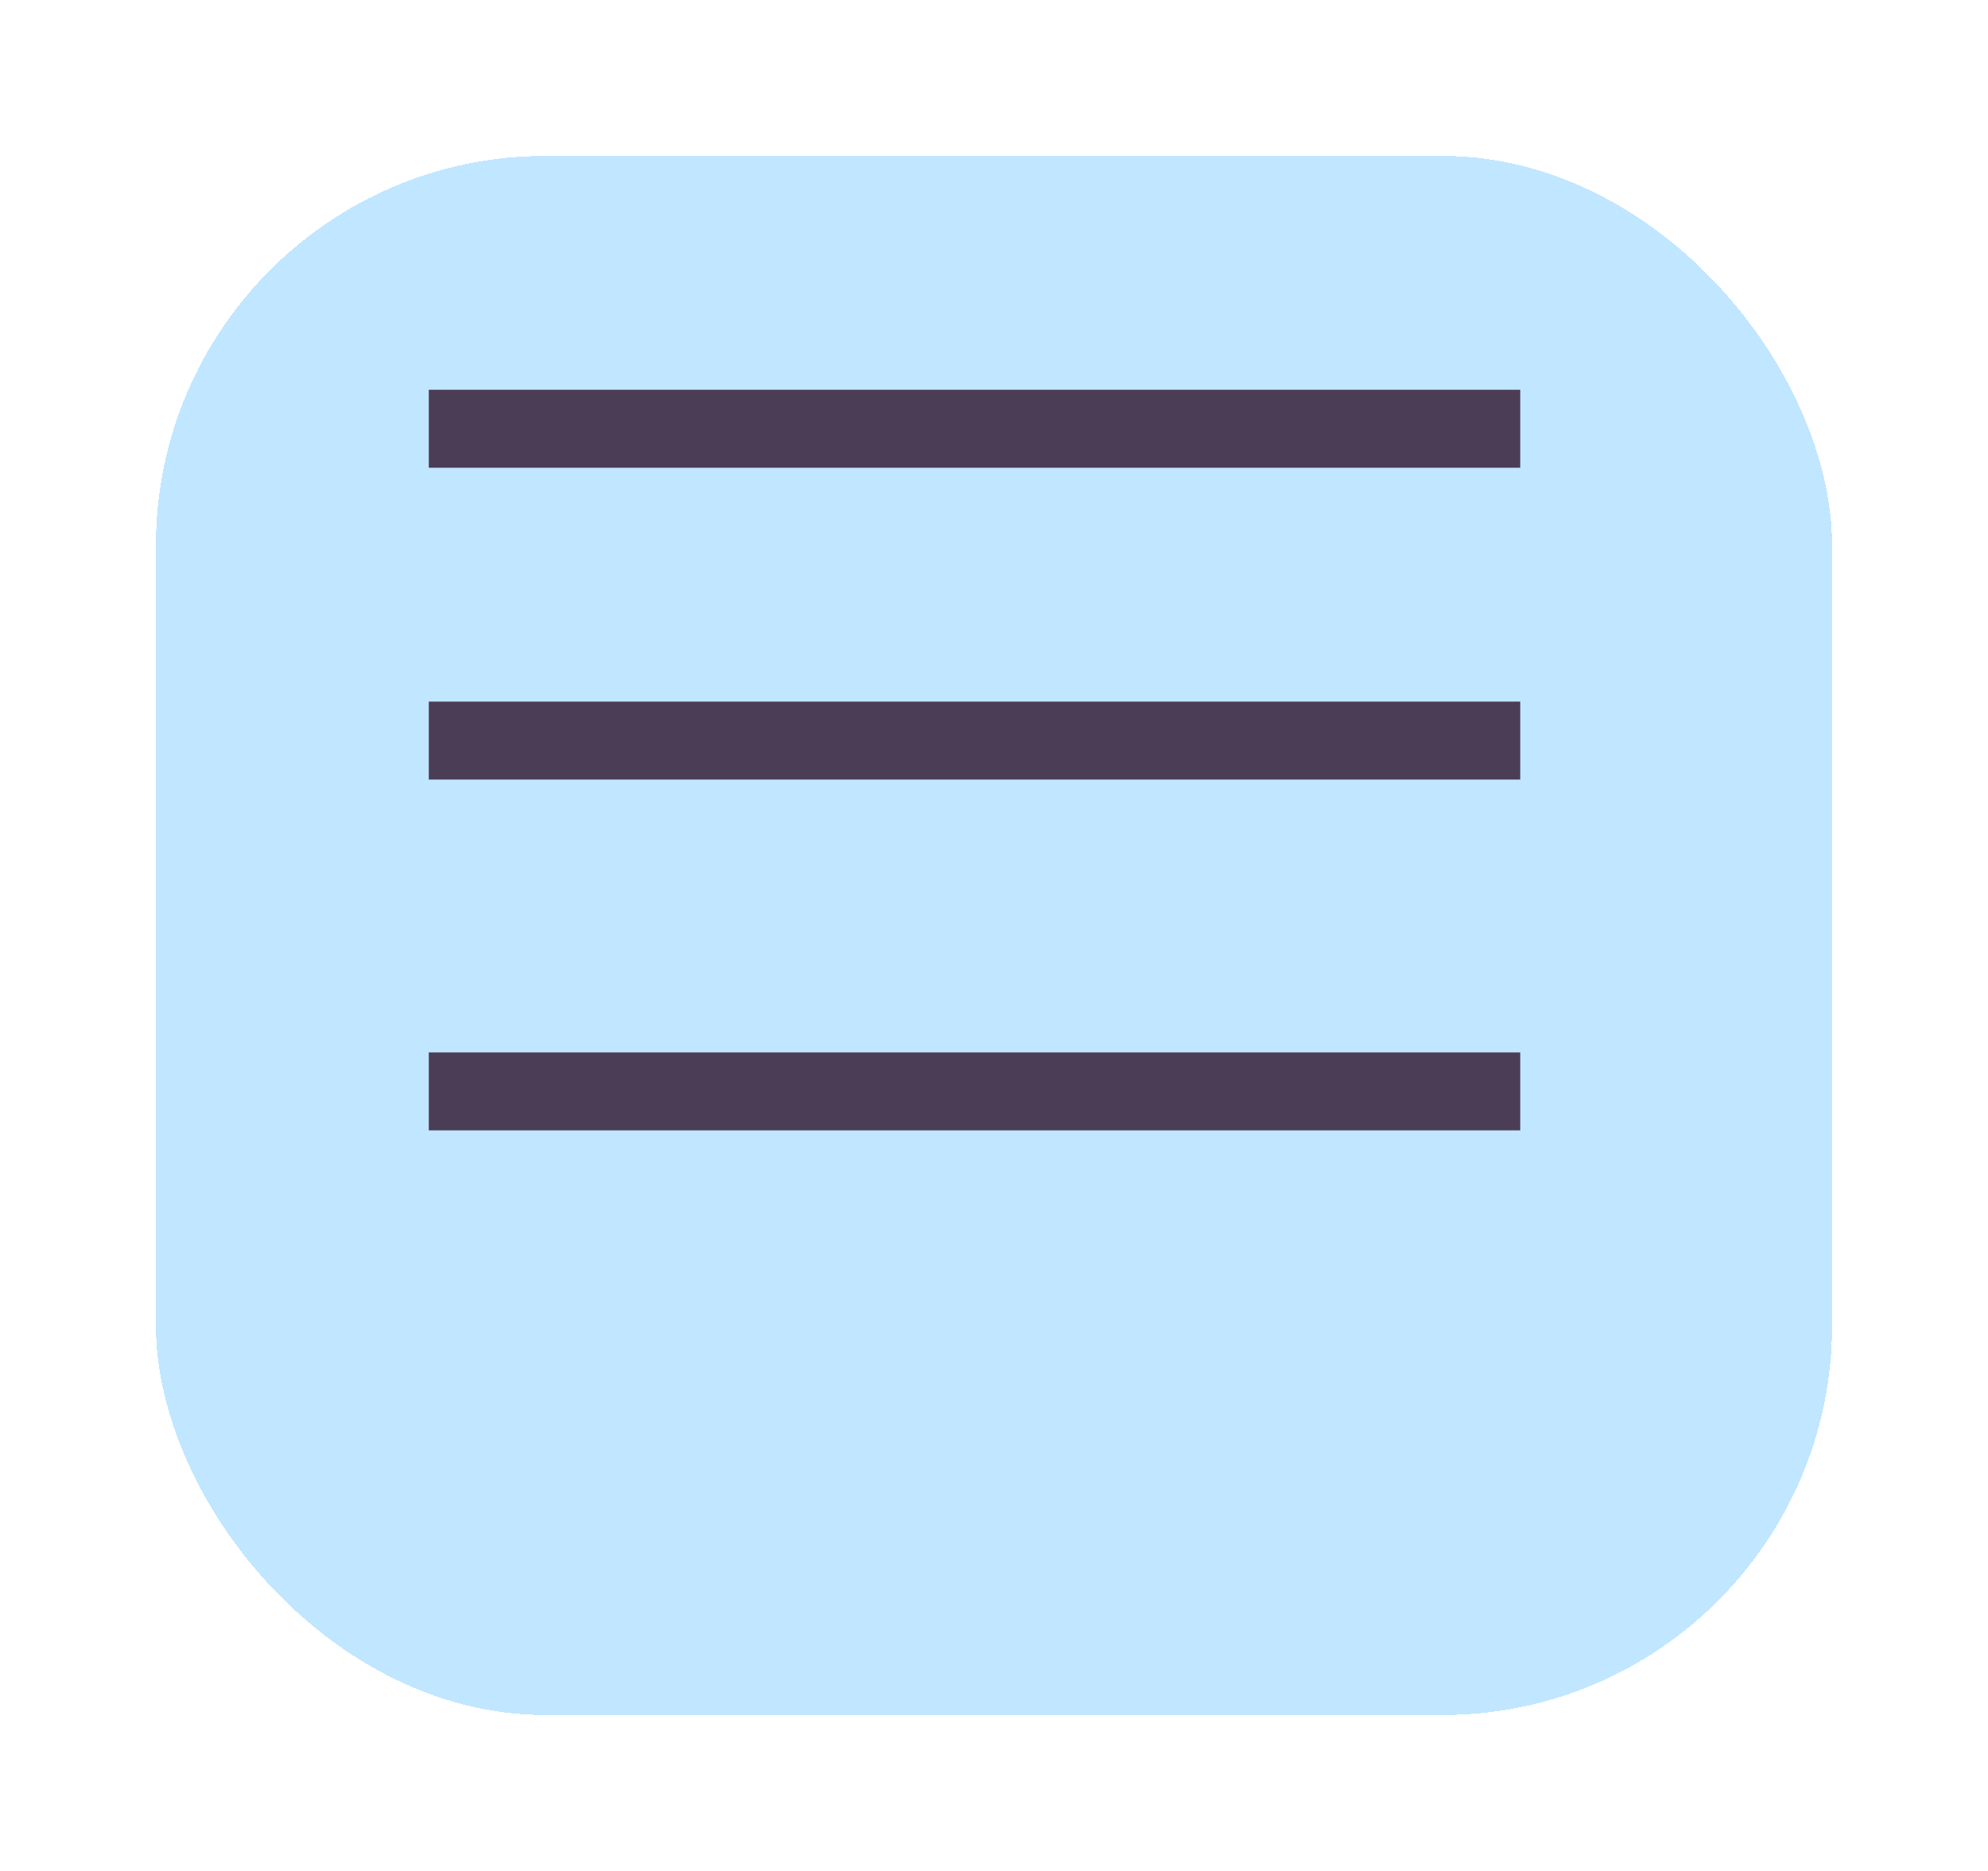 <svg width="51" height="48" viewBox="0 0 51 48" fill="none" xmlns="http://www.w3.org/2000/svg">
<g id="hamburger">
<g id="burger-bun" filter="url(#filter0_d_3_36)">
<rect x="4" width="43" height="40" rx="10" fill="#4DB7FF" fill-opacity="0.35" shape-rendering="crispEdges"/>
</g>
<path id="Line 1" d="M11 11L24 11L39 11" stroke="#4C3D56" stroke-width="2"/>
<path id="Line 2" d="M11 19L24 19L39 19" stroke="#4C3D56" stroke-width="2"/>
<path id="Line 3" d="M11 28L24 28L39 28" stroke="#4C3D56" stroke-width="2"/>
</g>
<defs>
<filter id="filter0_d_3_36" x="0" y="0" width="51" height="48" filterUnits="userSpaceOnUse" color-interpolation-filters="sRGB">
<feFlood flood-opacity="0" result="BackgroundImageFix"/>
<feColorMatrix in="SourceAlpha" type="matrix" values="0 0 0 0 0 0 0 0 0 0 0 0 0 0 0 0 0 0 127 0" result="hardAlpha"/>
<feOffset dy="4"/>
<feGaussianBlur stdDeviation="2"/>
<feComposite in2="hardAlpha" operator="out"/>
<feColorMatrix type="matrix" values="0 0 0 0 0 0 0 0 0 0 0 0 0 0 0 0 0 0 0.25 0"/>
<feBlend mode="normal" in2="BackgroundImageFix" result="effect1_dropShadow_3_36"/>
<feBlend mode="normal" in="SourceGraphic" in2="effect1_dropShadow_3_36" result="shape"/>
</filter>
</defs>
</svg>

